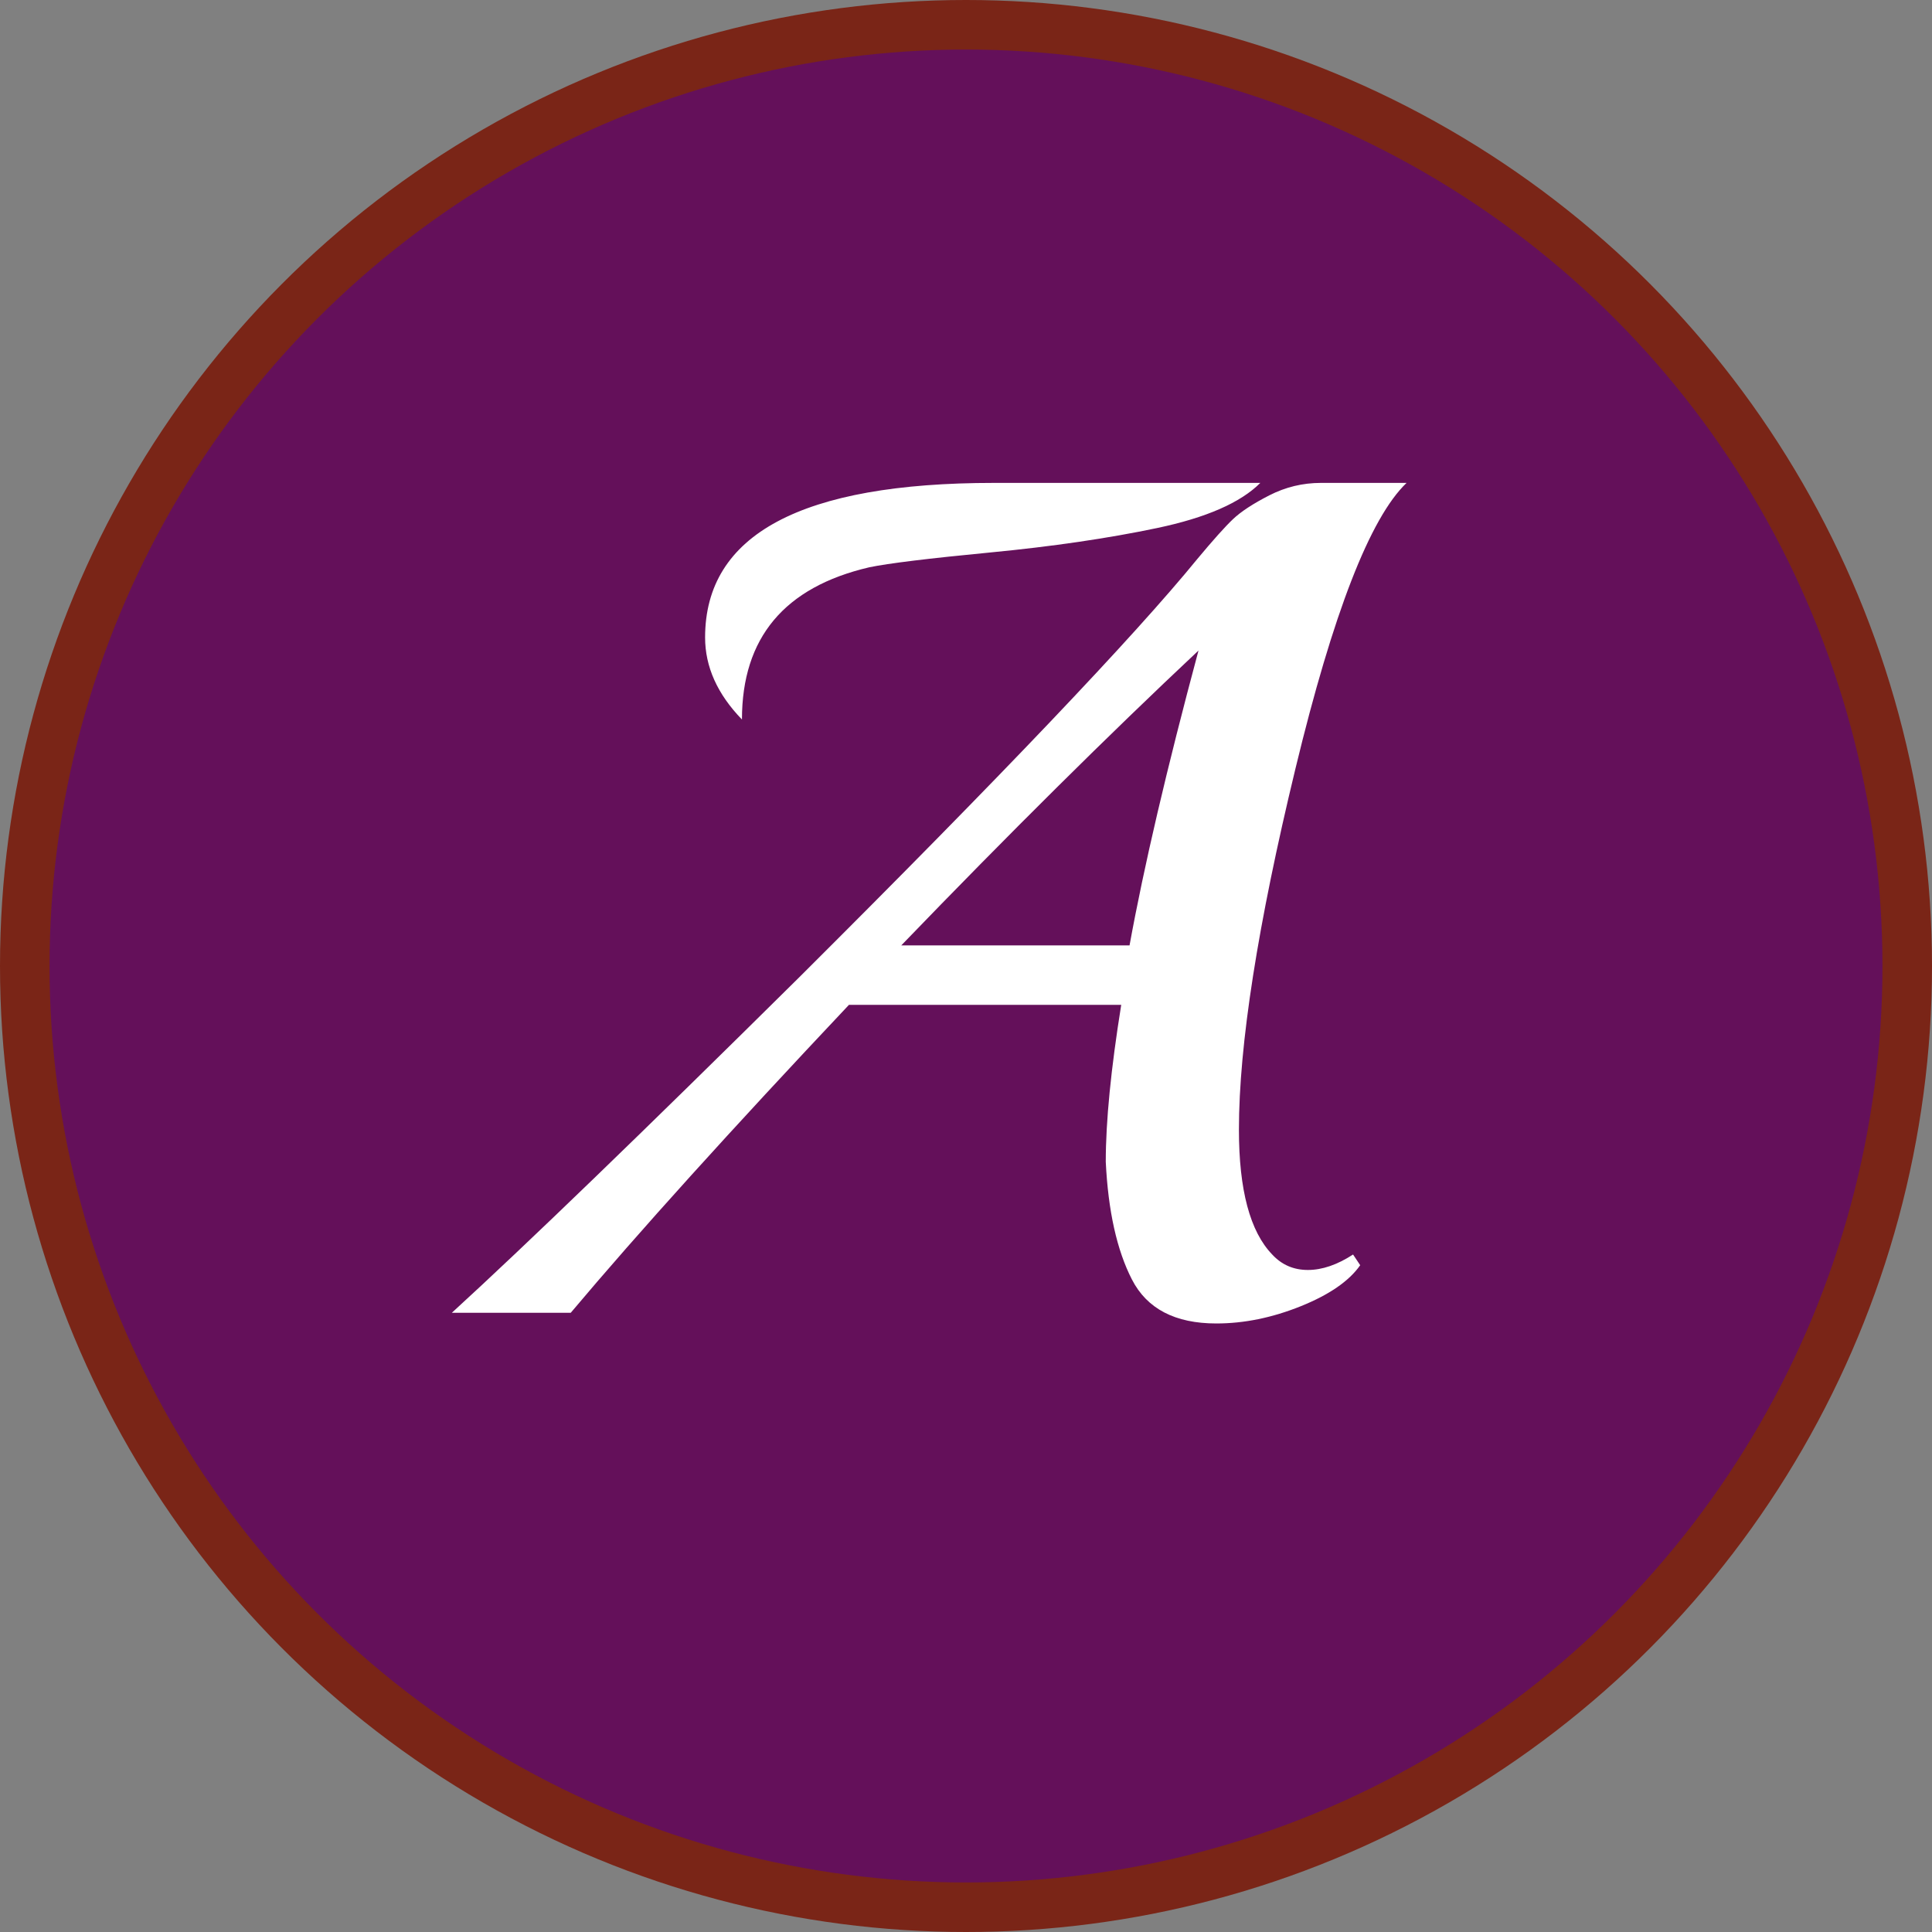 <?xml version="1.0" encoding="UTF-8"?>
<svg width="234px" height="234px" viewBox="0 0 234 234" version="1.1" xmlns="http://www.w3.org/2000/svg" xmlns:xlink="http://www.w3.org/1999/xlink">
    <rect x="0" y="0" width="234" height="234" fill="#808080" stroke="none"/>
    <!-- Generator: Sketch 48.2 (47327) - http://www.bohemiancoding.com/sketch -->
    <title>Group</title>
    <desc>Created with Sketch.</desc>
    <defs></defs>
    <g id="Logo" stroke="none" stroke-width="1" fill="none" fill-rule="evenodd">
        <g id="Group">
            <circle id="Oval-Copy" fill="#7A2517" cx="117" cy="117" r="117"></circle>
            <circle id="Oval" fill="#64105A" cx="117" cy="117" r="111"></circle>
            <path d="M120.392,58.488 L152.648,58.488 C150.248,60.888 146.072,62.712 140.12,63.96 C134.168,65.208 127.448,66.192 119.96,66.912 C112.472,67.632 107.576,68.232 105.272,68.712 C95,71.112 89.864,77.256 89.864,87.144 C86.888,84.072 85.4,80.76 85.4,77.208 C85.4,64.728 97.064,58.488 120.392,58.488 Z M159.992,58.488 L170.36,58.488 C165.944,62.712 161.456,74.256 156.896,93.12 C152.336,111.984 150.056,126.552 150.056,136.824 C150.056,144.12 151.4,149.16 154.088,151.944 C155.24,153.192 156.68,153.816 158.408,153.816 C160.136,153.816 161.96,153.192 163.88,151.944 L164.744,153.24 C163.4,155.16 161,156.816 157.544,158.208 C154.088,159.6 150.68,160.296 147.32,160.296 C142.328,160.296 138.92,158.52 137.096,154.968 C135.272,151.416 134.216,146.664 133.928,140.712 C133.928,135.816 134.552,129.48 135.8,121.704 L102.824,121.704 C88.52,136.872 77.288,149.304 69.128,159 L54.728,159 C63.752,150.744 77.768,137.208 96.776,118.392 C121.256,94.008 137.336,77.112 145.016,67.704 C146.936,65.4 148.376,63.792 149.336,62.88 C150.296,61.968 151.76,61.008 153.728,60 C155.696,58.992 157.784,58.488 159.992,58.488 Z M145.16,78.792 C134.216,89.064 122.216,100.968 109.16,114.504 L136.808,114.504 C138.536,105 141.32,93.096 145.16,78.792 Z" id="A" fill="#FFFFFF"></path>
        </g>
    </g>
</svg>